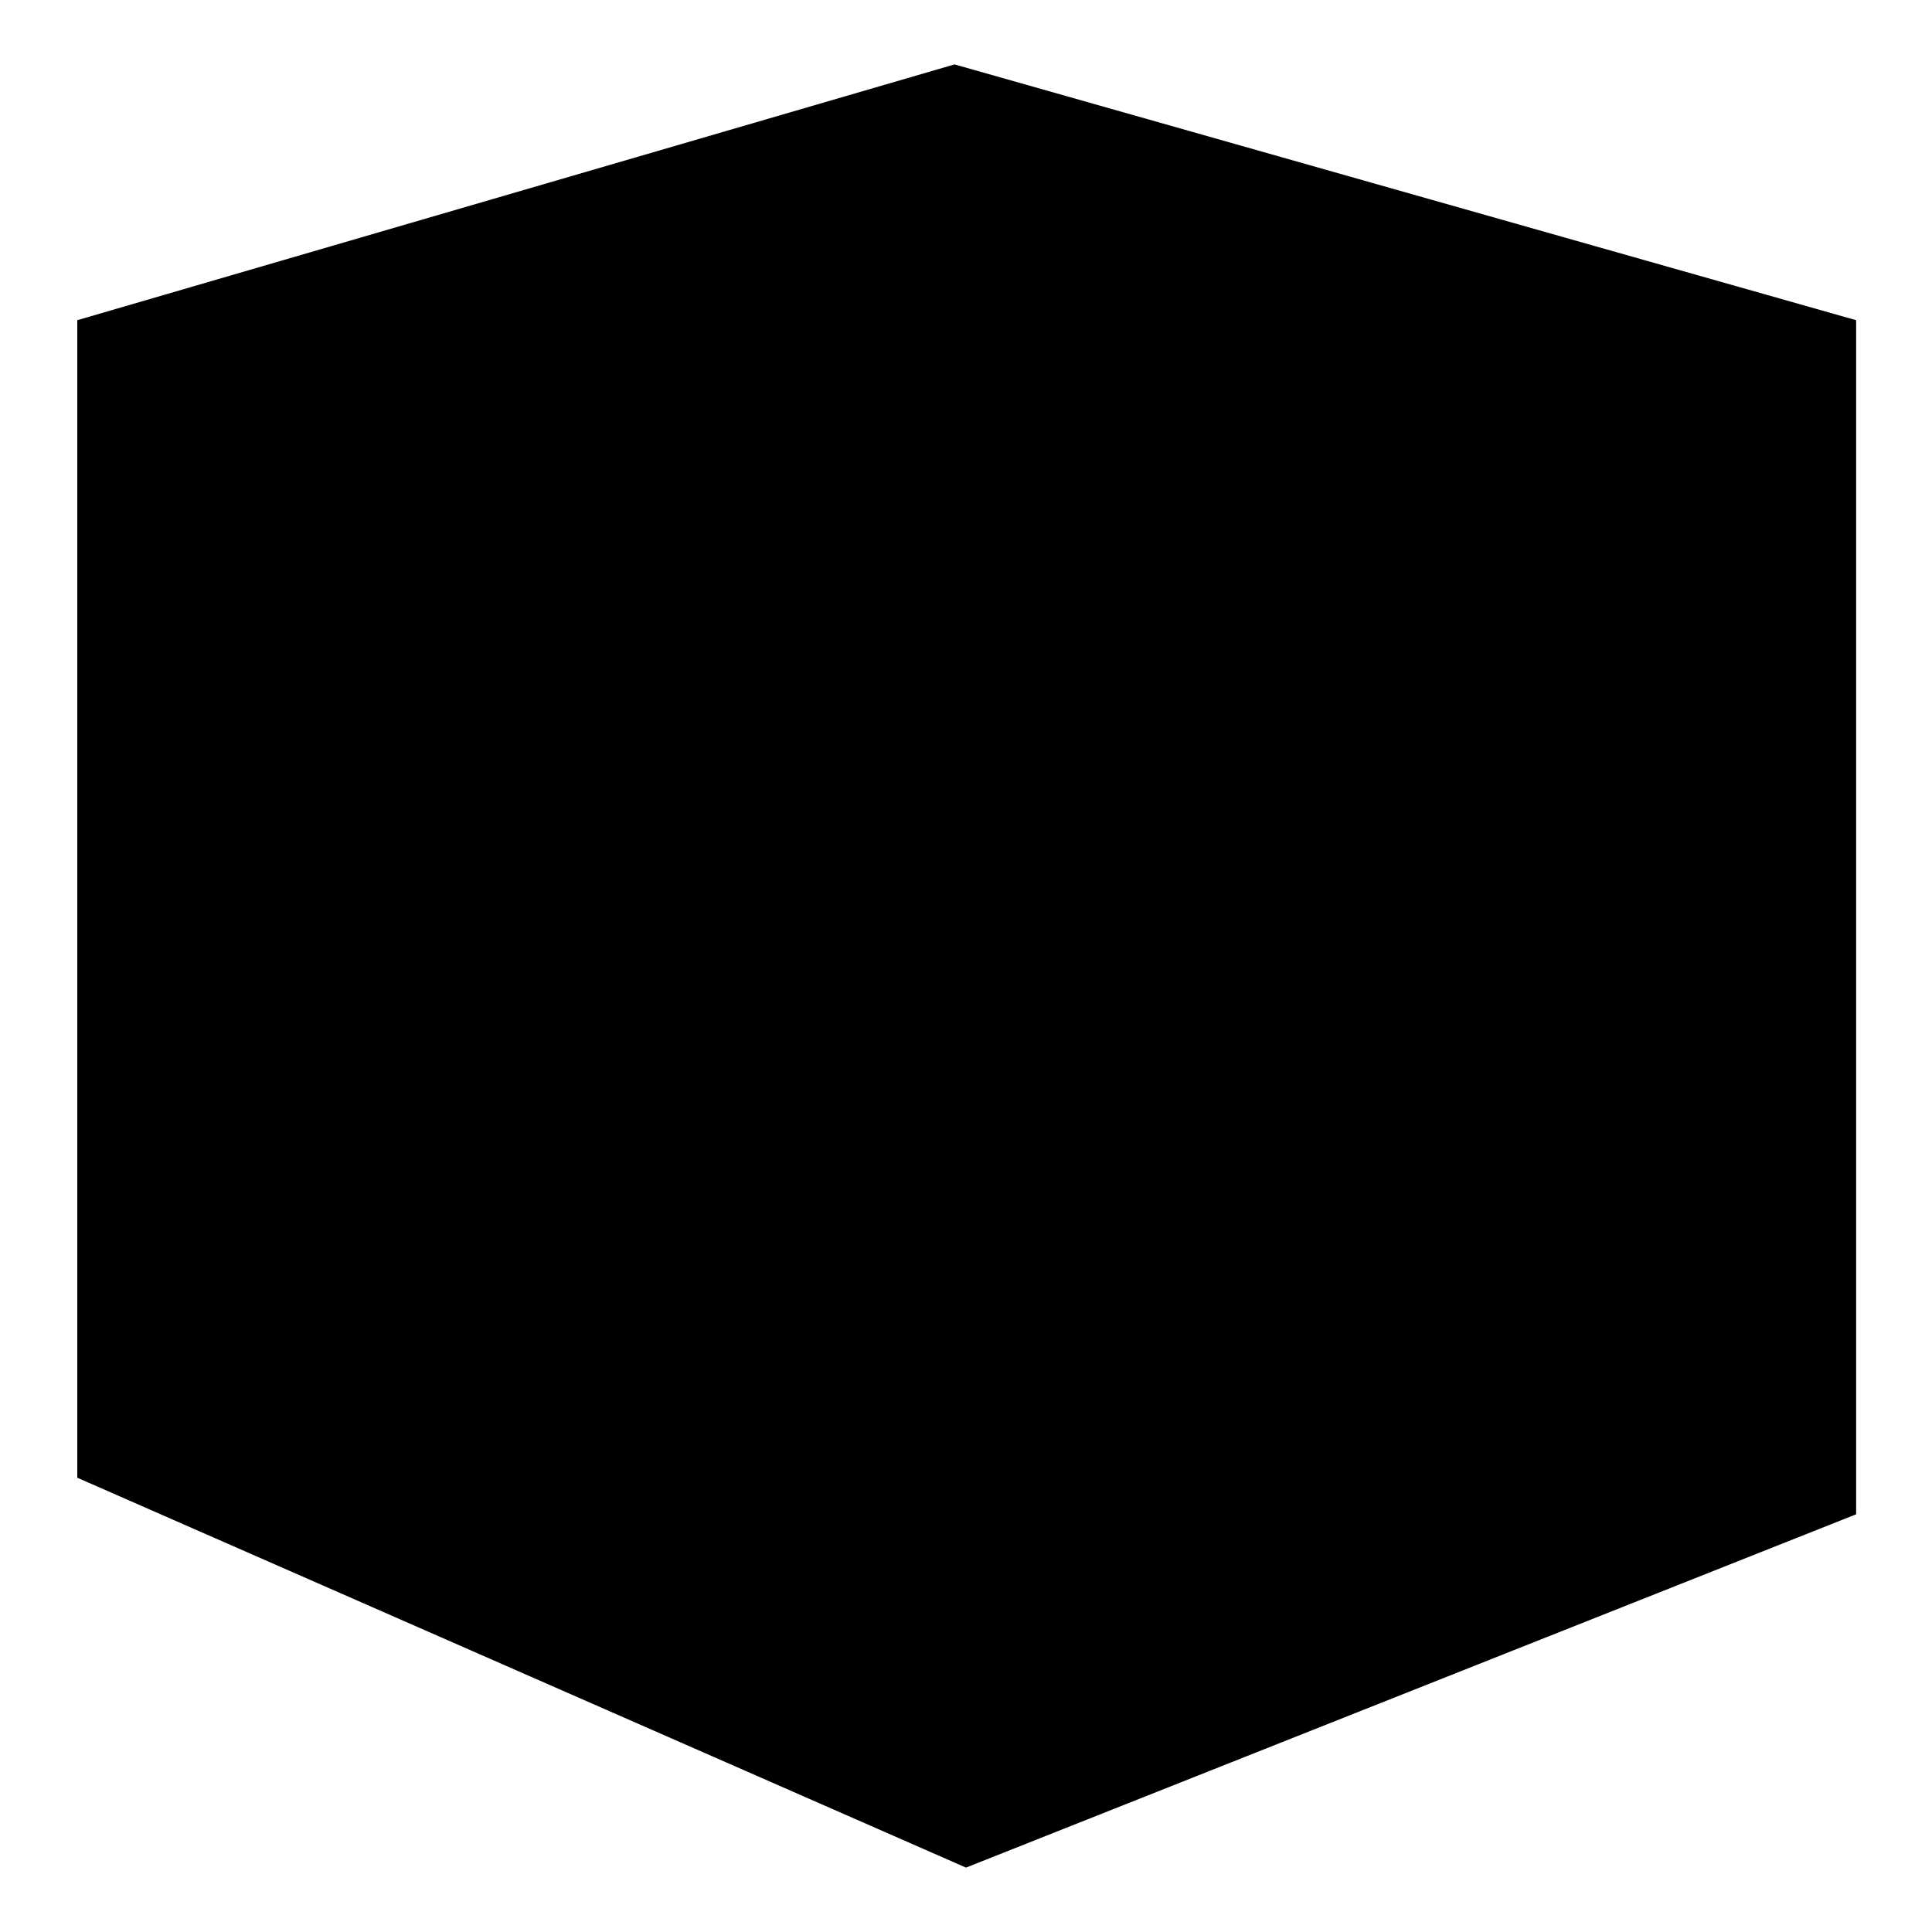 <svg version="1.1" id="icon-environment" xmlns="http://www.w3.org/2000/svg" xmlns:xlink="http://www.w3.org/1999/xlink" x="0px"
	 y="0px" viewBox="0 0 15 15" style="enable-background:new 0 0 15 15;" xml:space="preserve">
<g id="environment">
	<polygon class="st0" points="7.5,14.5 14.411,11.757 14.411,2.486 7.411,0.5 0.6,2.486 0.6,11.473 	"/>
	<polyline class="st0" points="0.6,2.486 7.6,4.568 14.411,2.486 	"/>
	<line class="st0" x1="7.6" y1="4.568" x2="7.6" y2="14.2"/>
</g>
</svg>
